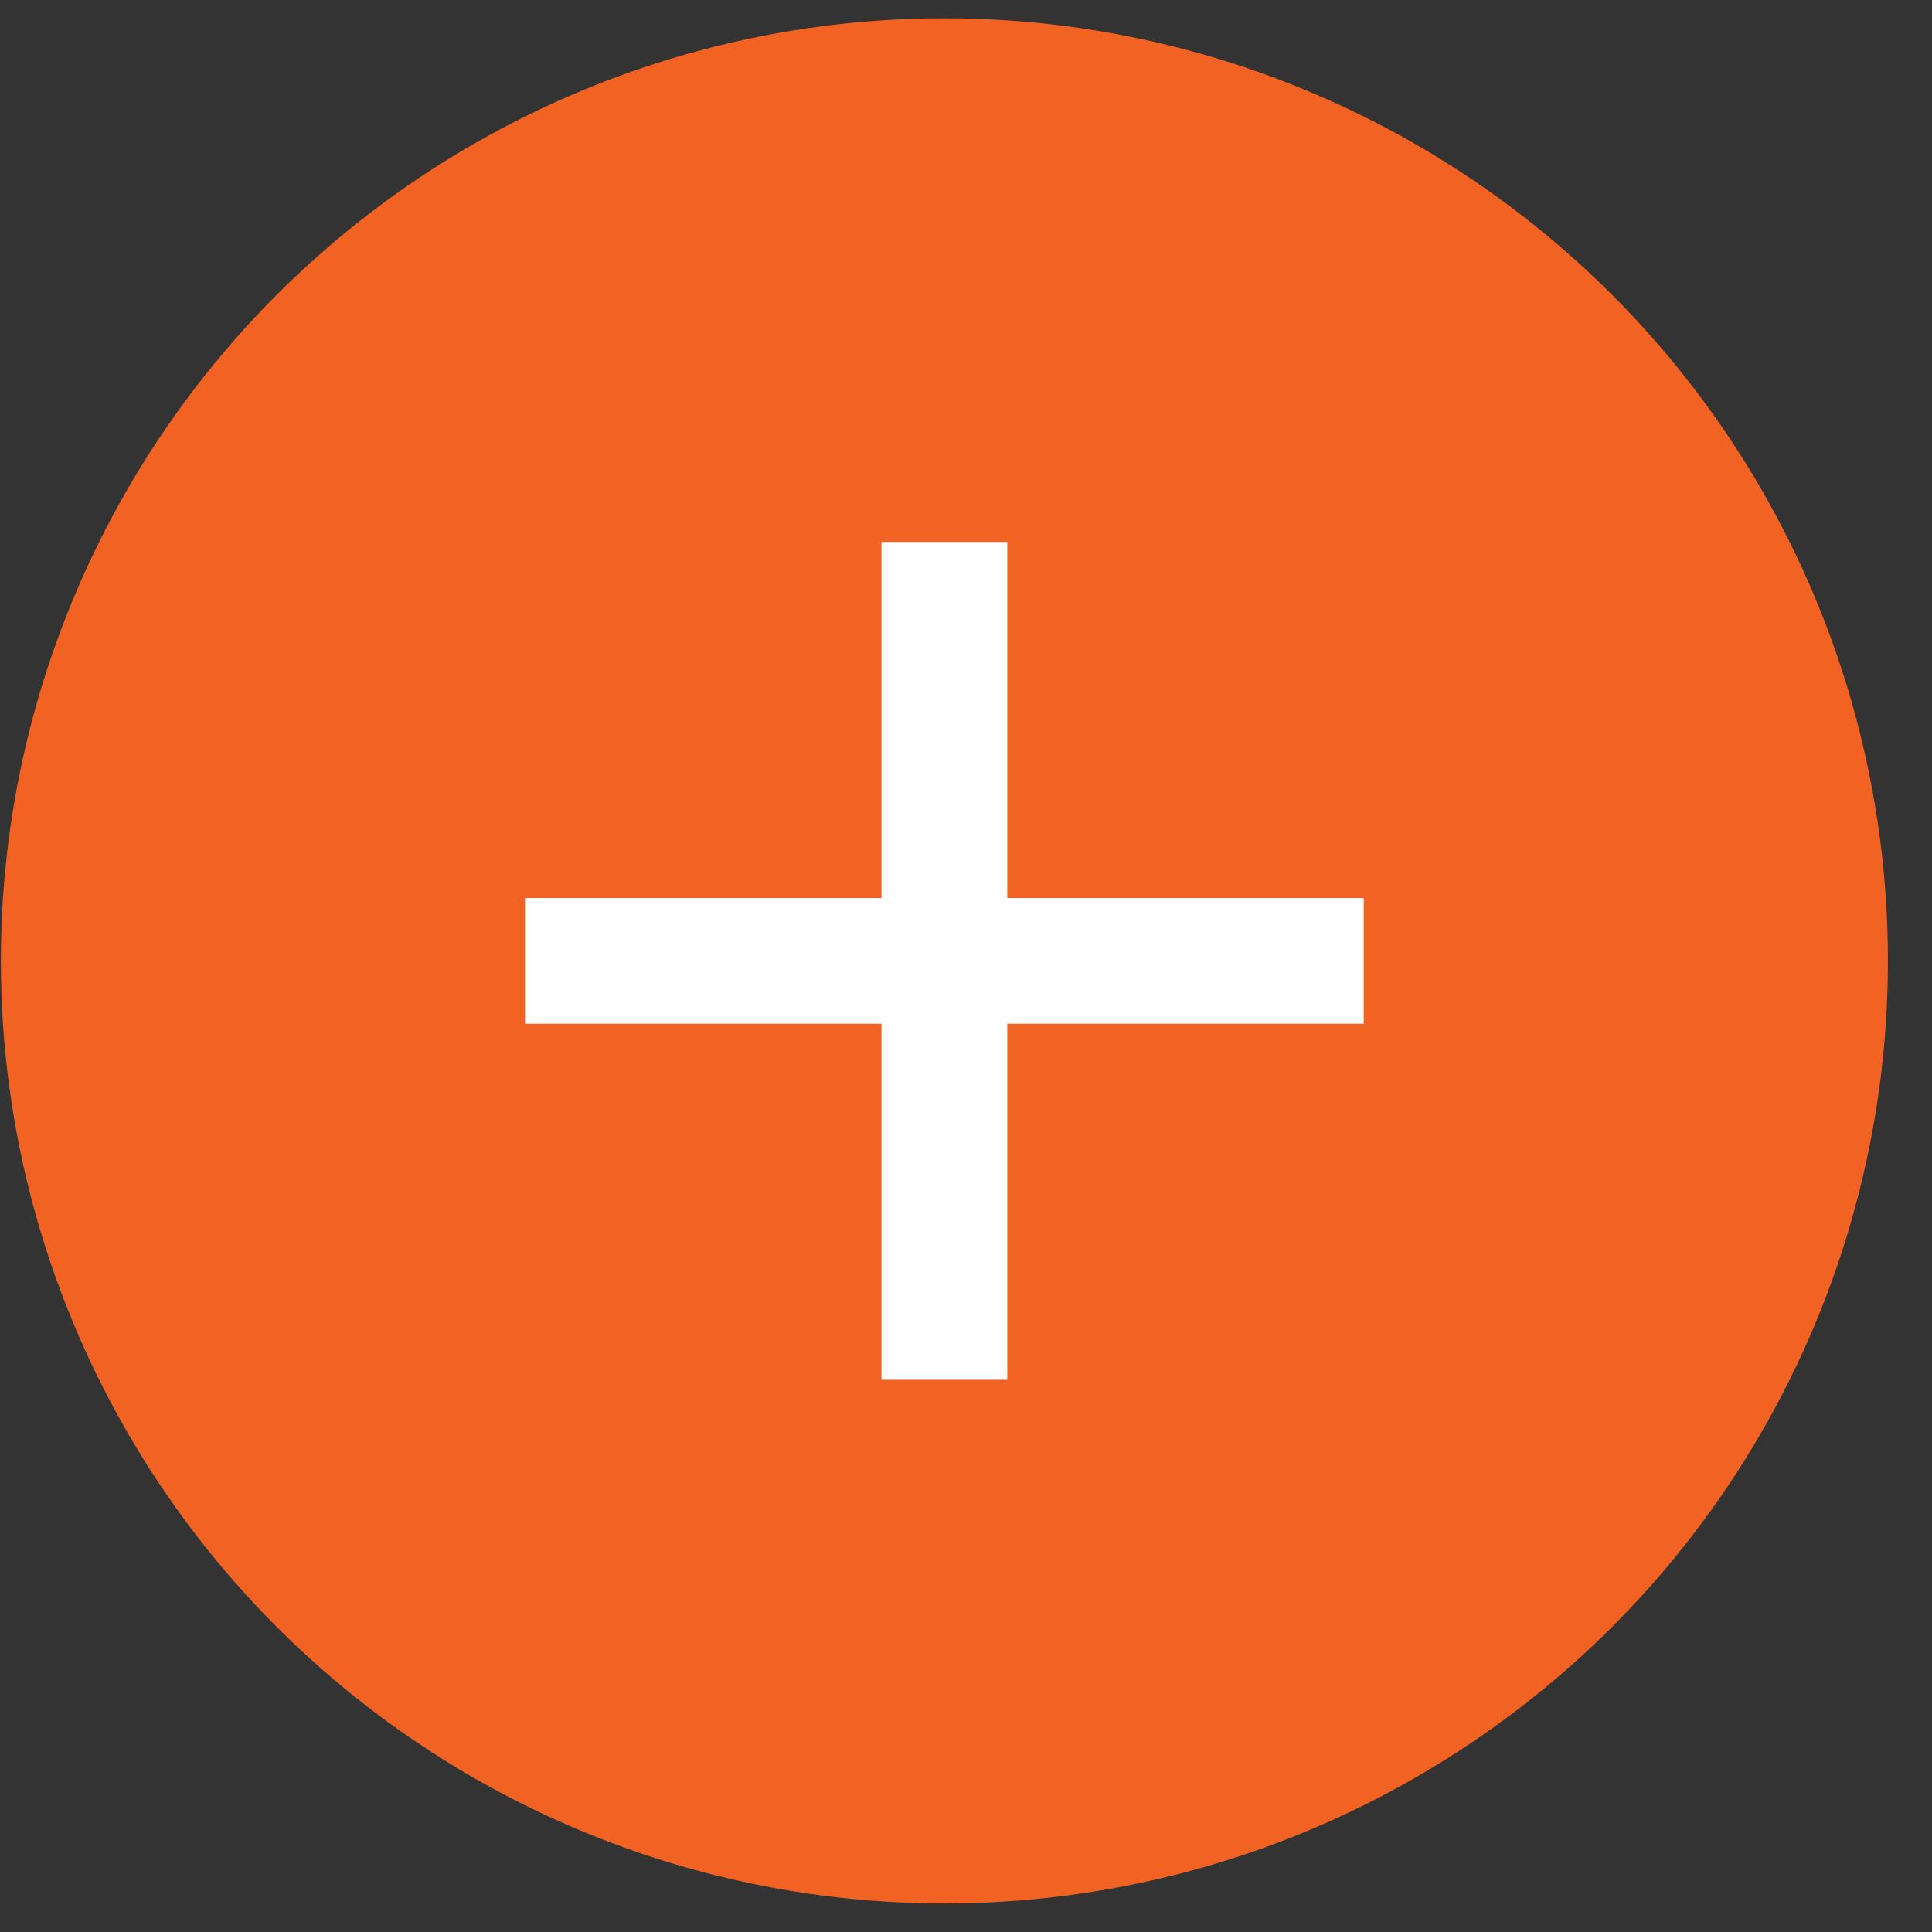 <svg width="43" height="43" viewBox="0 0 43 43" fill="none" xmlns="http://www.w3.org/2000/svg">
<rect x="0" y="0" width="43" height="43" fill="#333333" stroke="none"/>
<ellipse cx="21.019" cy="21.386" rx="21" ry="20.979" fill="#F26323"/>
<path fill-rule="evenodd" clip-rule="evenodd" d="M22.419 19.987V12.062H19.619V19.987H11.685V22.785H19.619V30.709H22.419V22.785H30.352V19.987H22.419Z" fill="white"/>
</svg>
